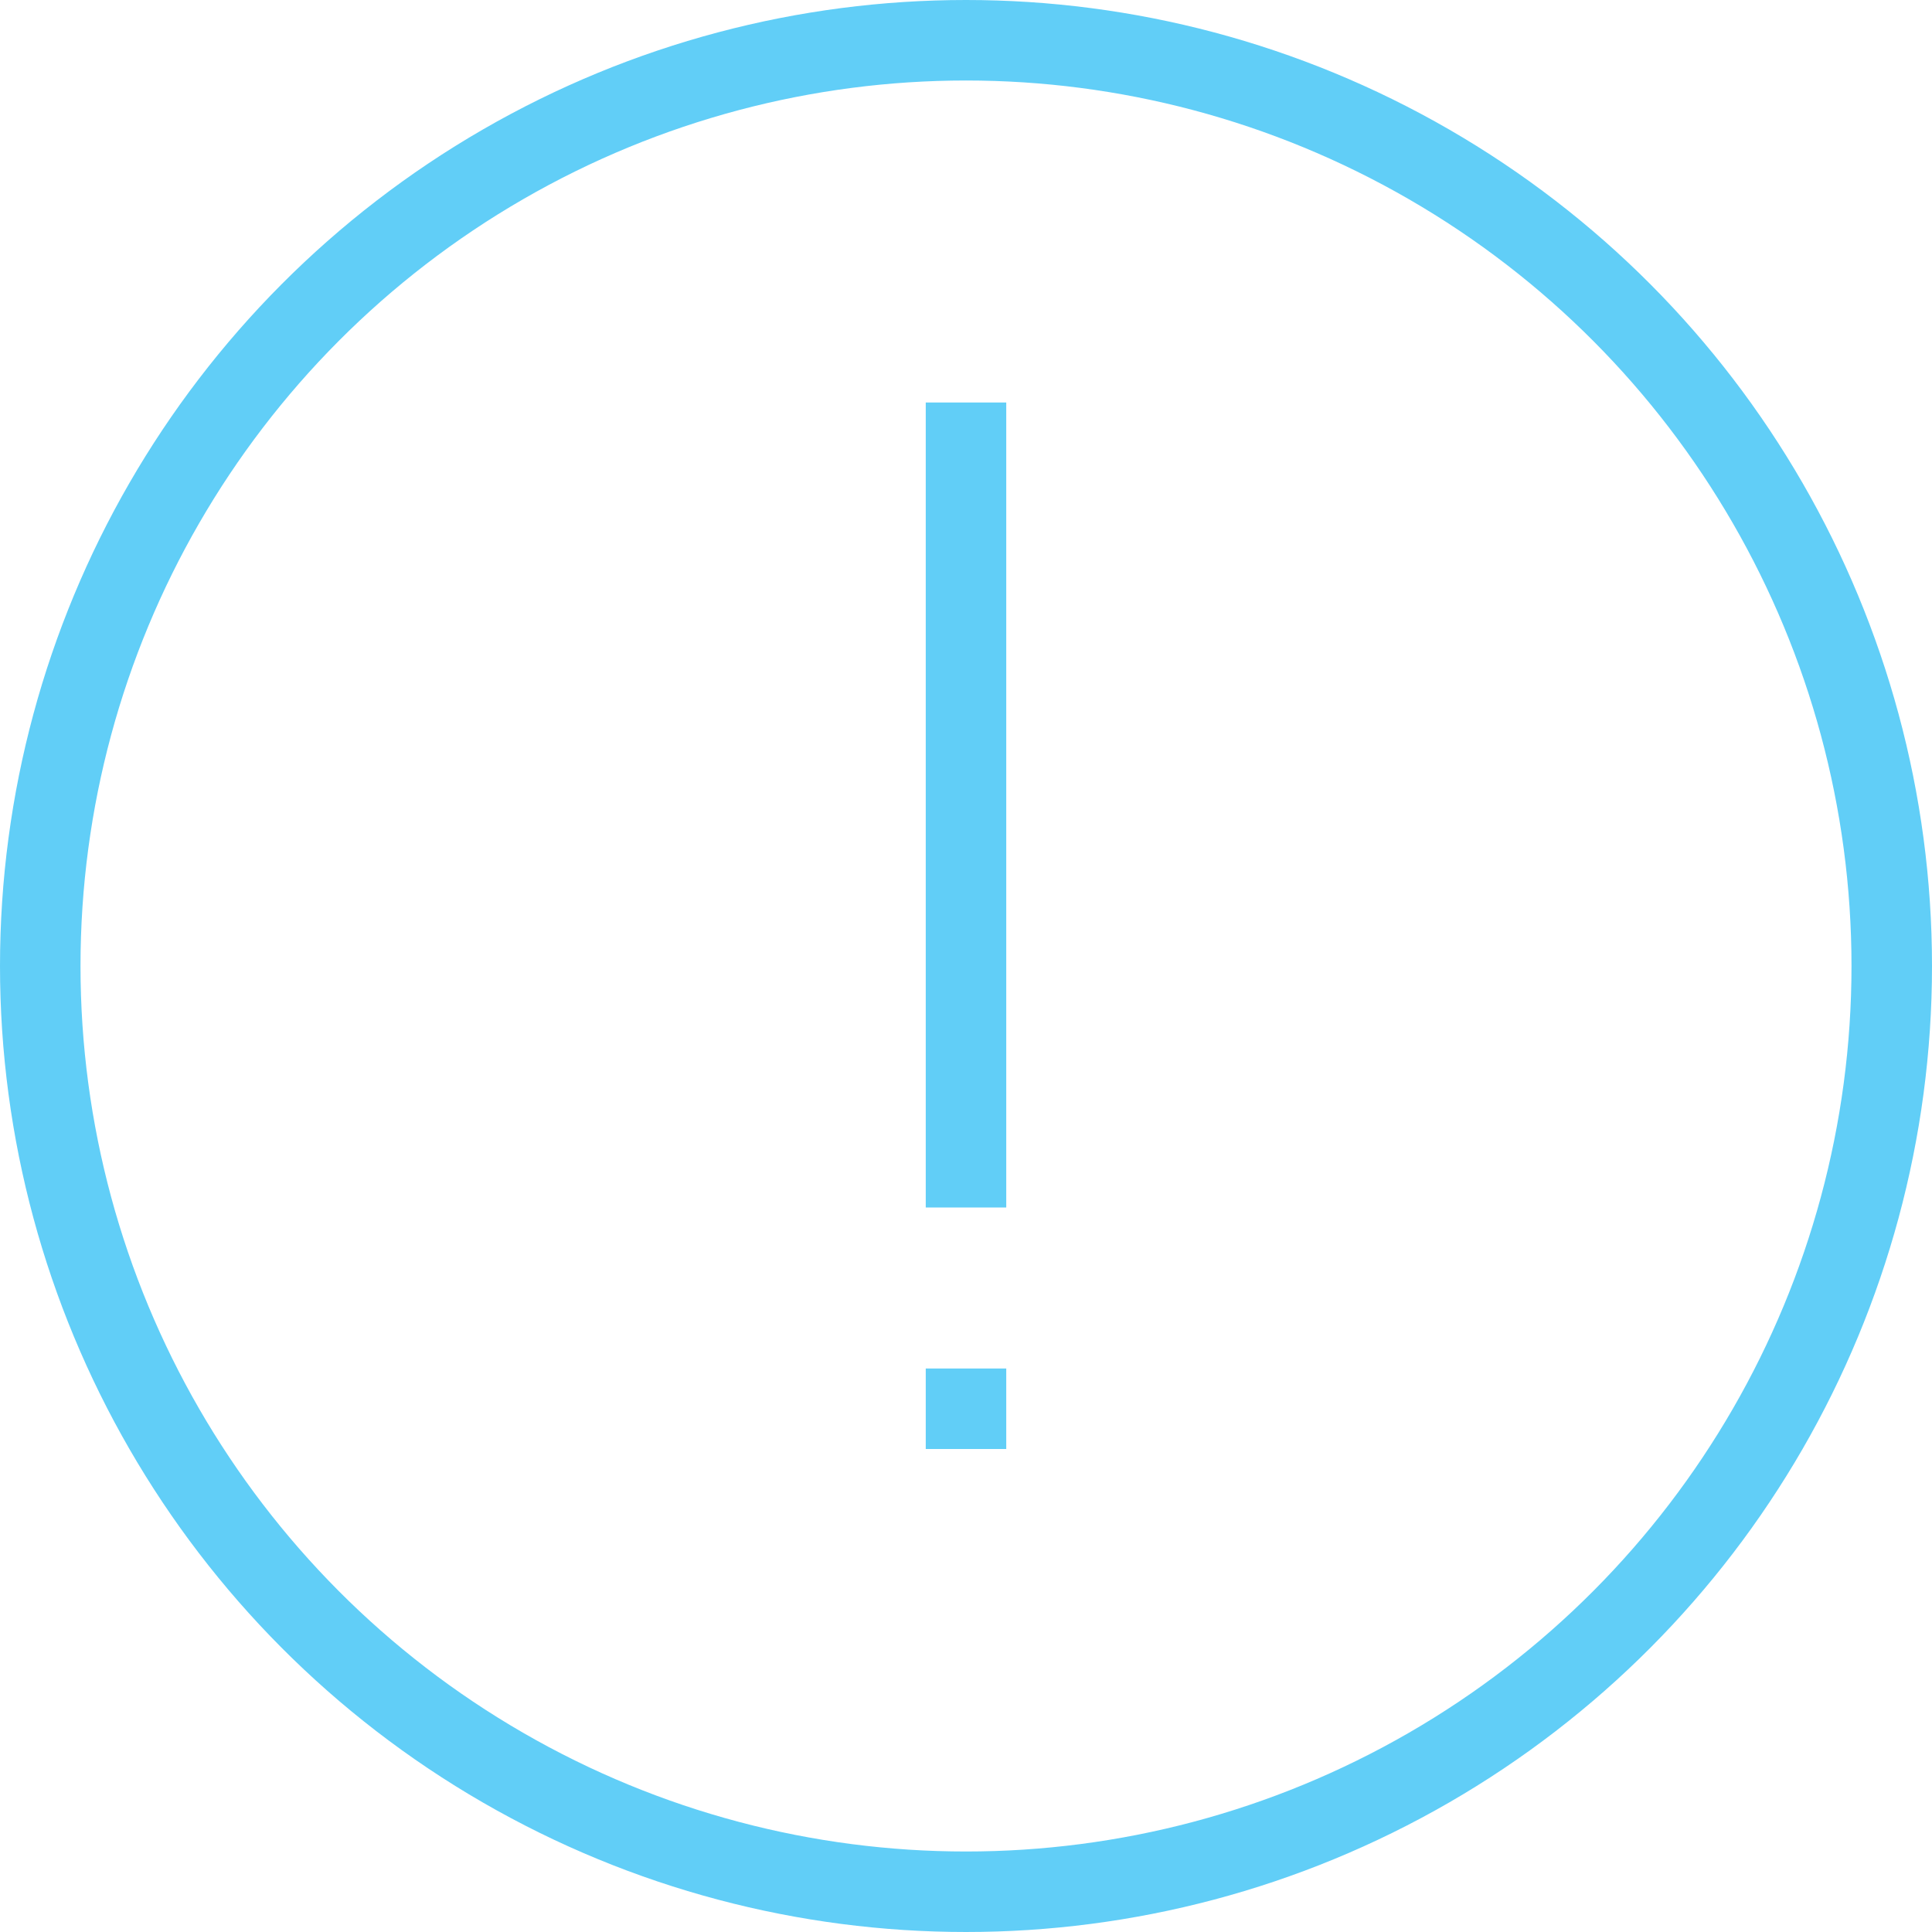 <svg width="24" height="24" viewBox="0 0 24 24" fill="none" xmlns="http://www.w3.org/2000/svg">
<circle cx="12" cy="12" r="11.5" stroke="#61CEF7"/>
<line x1="12" y1="5" x2="12" y2="15" stroke="#61CEF7"/>
<line x1="12" y1="17" x2="12" y2="18" stroke="#61CEF7"/>
</svg>
